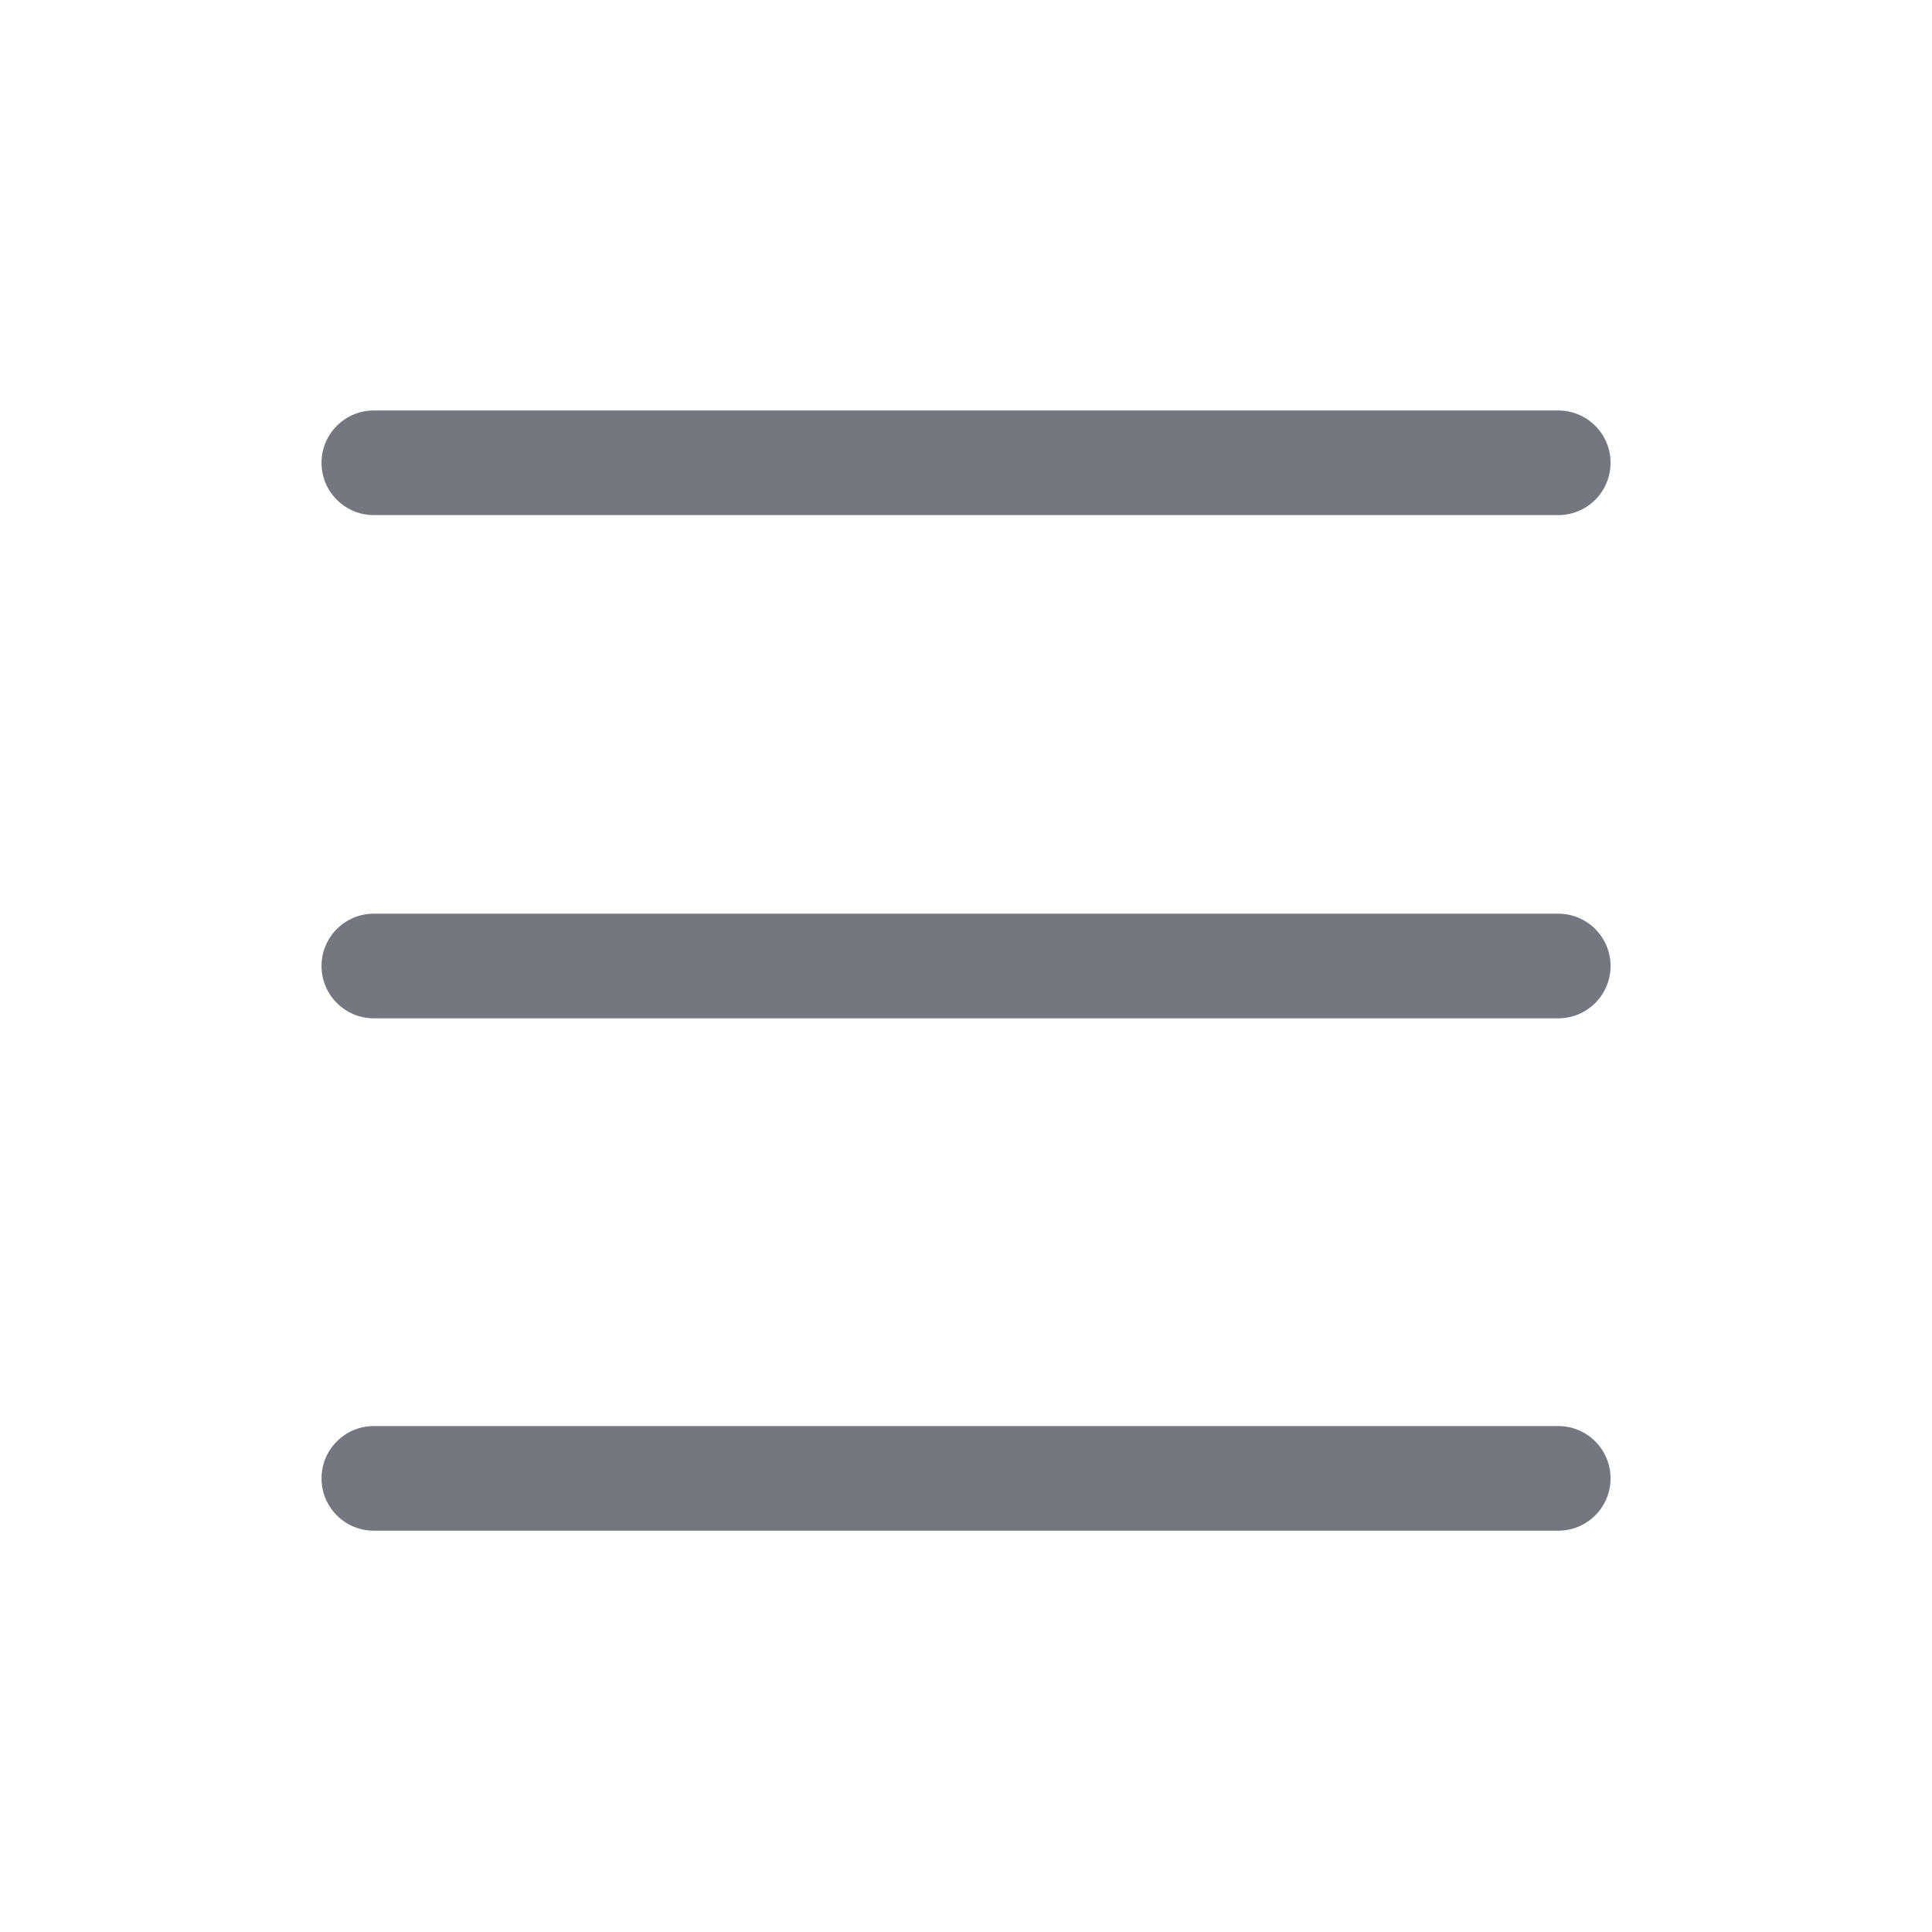 <svg width="24" height="24" viewBox="0 0 24 24" fill="none" xmlns="http://www.w3.org/2000/svg">
<path fill-rule="evenodd" clip-rule="evenodd" d="M3.994 5.749C3.994 5.39 4.285 5.099 4.644 5.099L19.357 5.099C19.716 5.099 20.007 5.39 20.007 5.749C20.007 6.108 19.716 6.399 19.357 6.399L4.644 6.399C4.285 6.399 3.994 6.108 3.994 5.749Z" fill="#74777F"/>
<path fill-rule="evenodd" clip-rule="evenodd" d="M3.994 18.365C3.994 18.006 4.285 17.715 4.644 17.715L19.357 17.715C19.716 17.715 20.007 18.006 20.007 18.365C20.007 18.724 19.716 19.015 19.357 19.015L4.644 19.015C4.285 19.015 3.994 18.724 3.994 18.365Z" fill="#74777F"/>
<path fill-rule="evenodd" clip-rule="evenodd" d="M3.994 12C3.994 11.641 4.285 11.35 4.644 11.35L19.357 11.35C19.716 11.35 20.007 11.641 20.007 12C20.007 12.359 19.716 12.65 19.357 12.65L4.644 12.65C4.285 12.65 3.994 12.359 3.994 12Z" fill="#74777F"/>
</svg>
